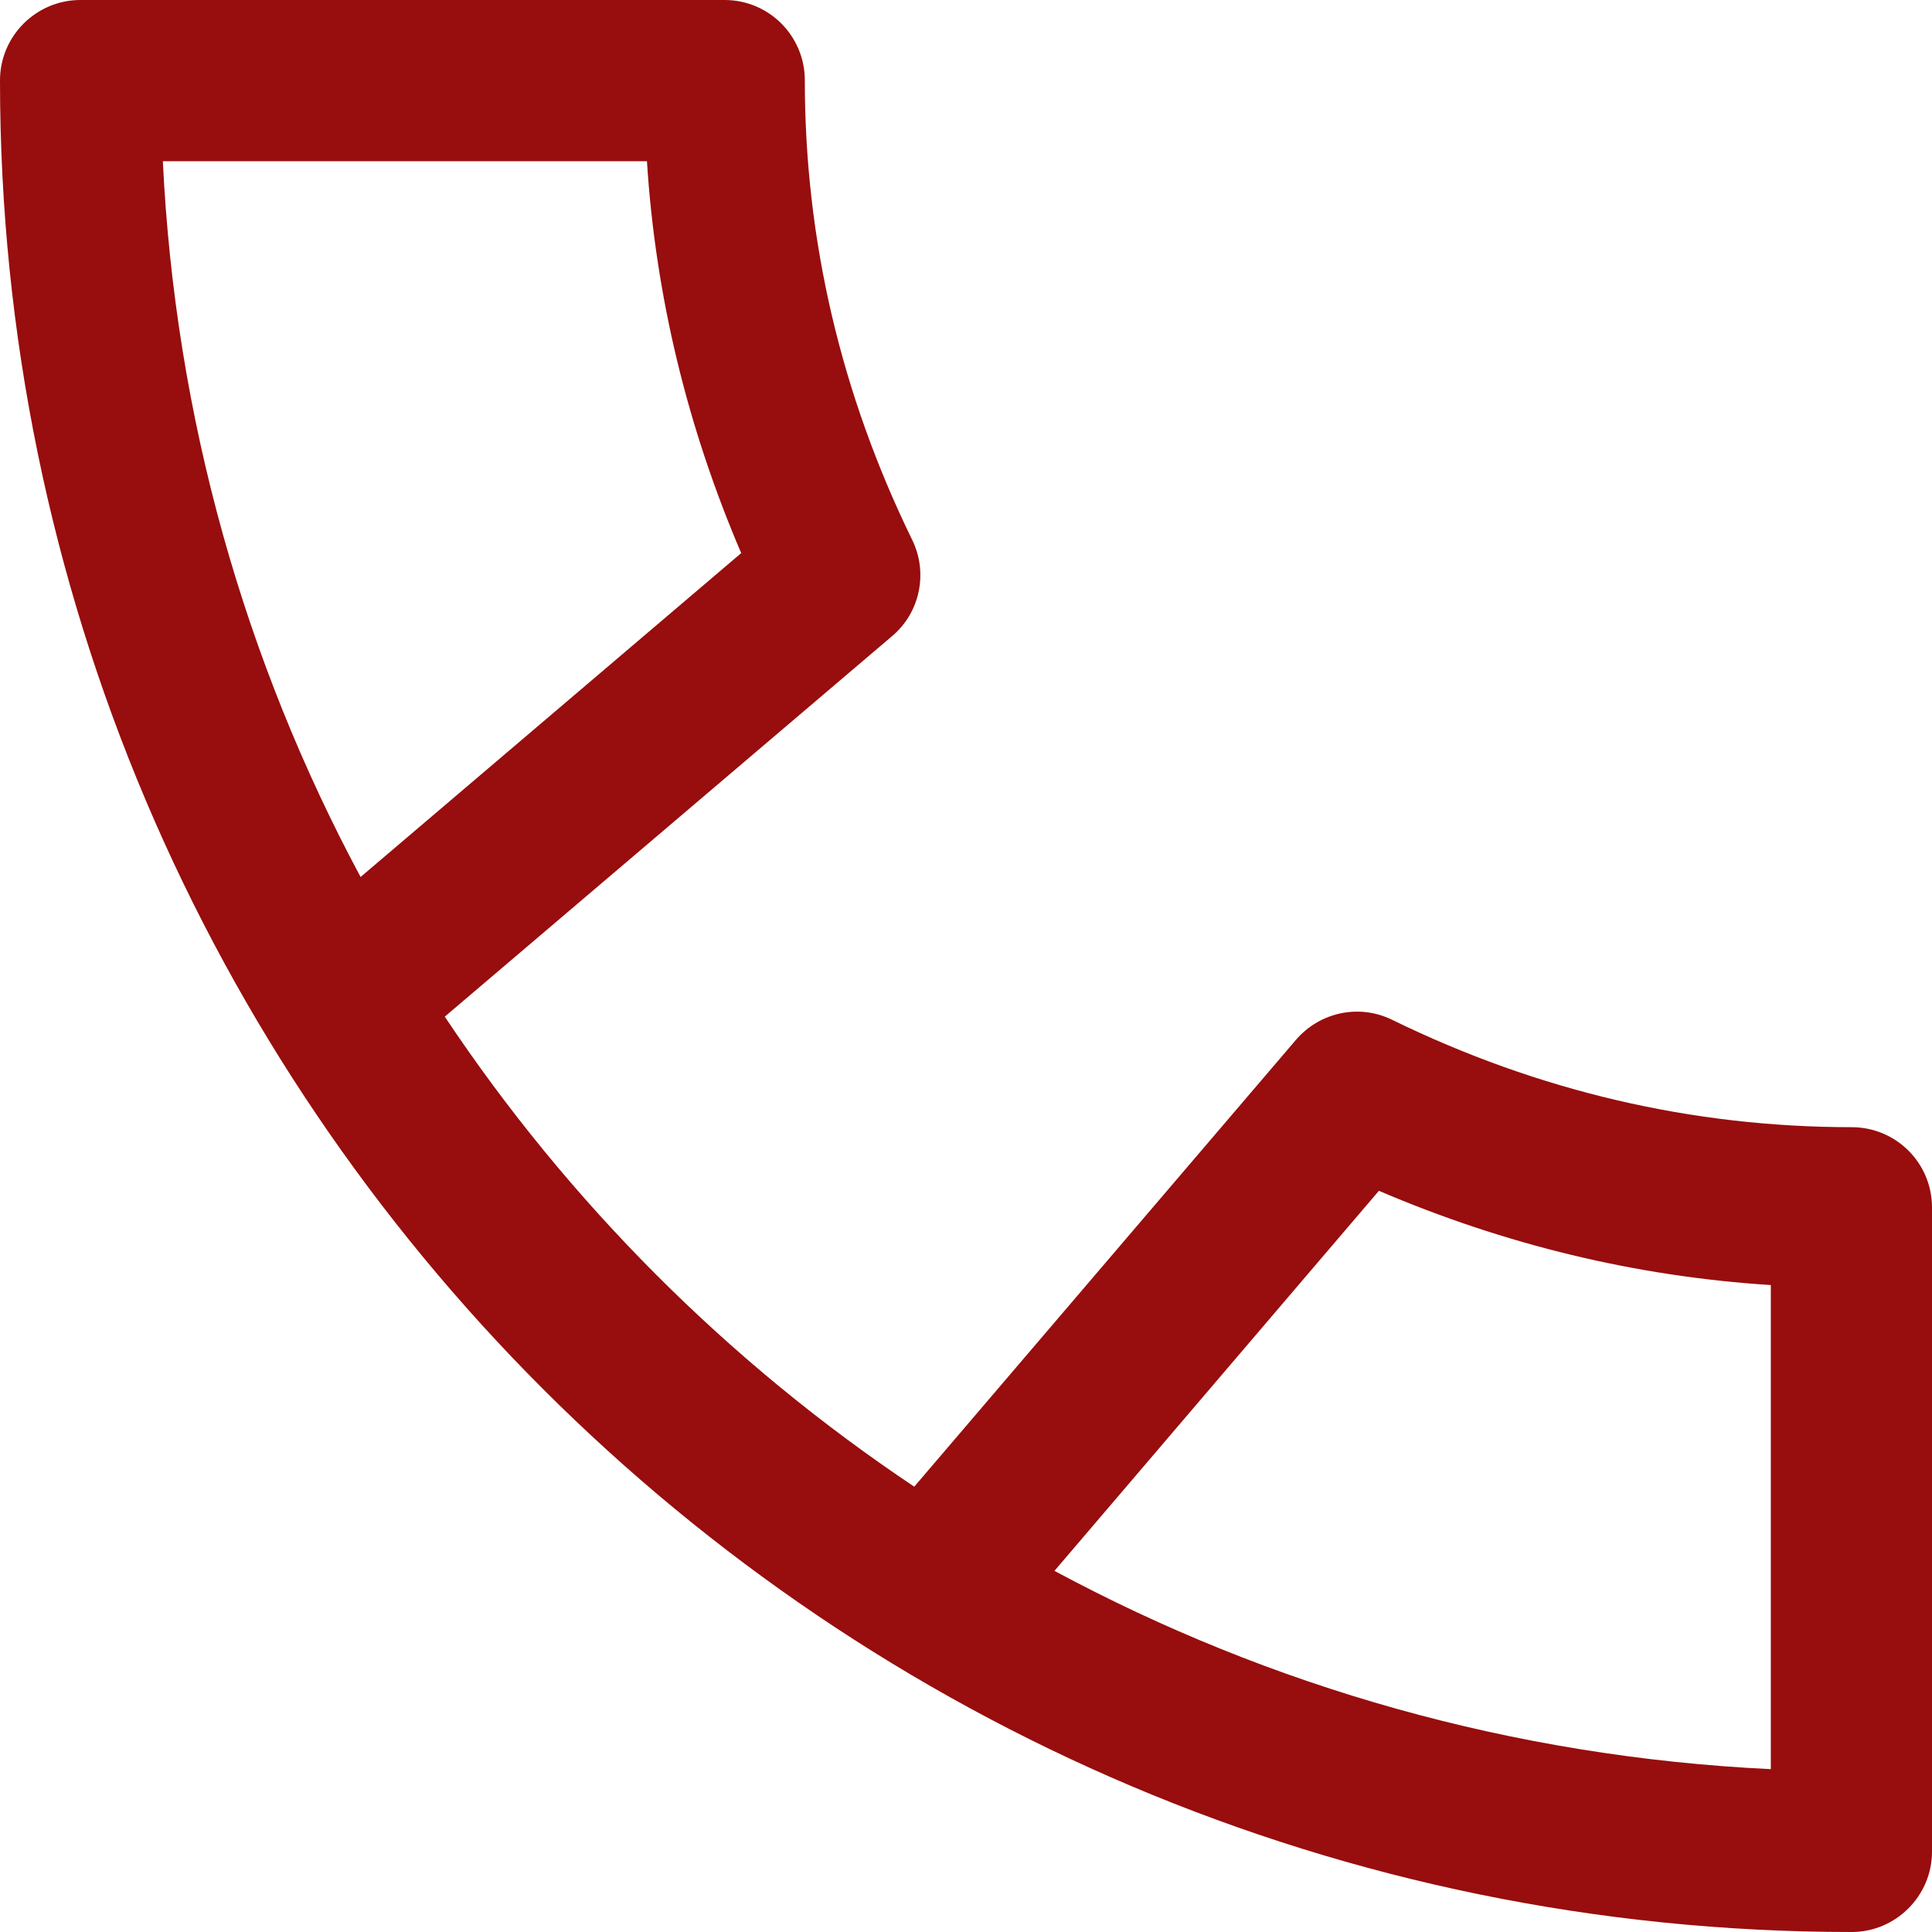 <?xml version="1.0" encoding="UTF-8"?>
<svg xmlns="http://www.w3.org/2000/svg" xmlns:xlink="http://www.w3.org/1999/xlink" width="14pt" height="14pt" viewBox="0 0 14 14" version="1.1">
<g id="surface1">
<path style=" stroke:none;fill-rule:nonzero;fill:#980d0d;fill-opacity:1;" d="M 13.418 14 C 6.02 14 0 7.98 0 0.582 C 0 0.262 0.262 0 0.582 0 L 5.25 0 C 5.574 0 5.832 0.262 5.832 0.582 C 5.832 1.738 6.094 2.855 6.609 3.91 C 6.727 4.148 6.668 4.438 6.465 4.609 L 3.223 7.367 C 4.121 8.715 5.281 9.875 6.625 10.773 L 9.391 7.535 C 9.566 7.332 9.852 7.273 10.09 7.391 C 11.145 7.906 12.262 8.168 13.418 8.168 C 13.738 8.168 14 8.426 14 8.75 L 14 13.418 C 14 13.738 13.738 14 13.418 14 Z M 7.641 11.383 C 9.203 12.223 10.961 12.73 12.832 12.82 L 12.832 9.312 C 11.855 9.25 10.906 9.02 9.992 8.629 C 9.992 8.629 7.641 11.383 7.641 11.383 Z M 1.18 1.168 C 1.27 3.035 1.777 4.797 2.613 6.355 L 5.371 4.008 C 4.98 3.094 4.75 2.145 4.688 1.168 C 4.688 1.168 1.18 1.168 1.18 1.168 Z M 1.18 1.168 "/>
</g>
</svg>
